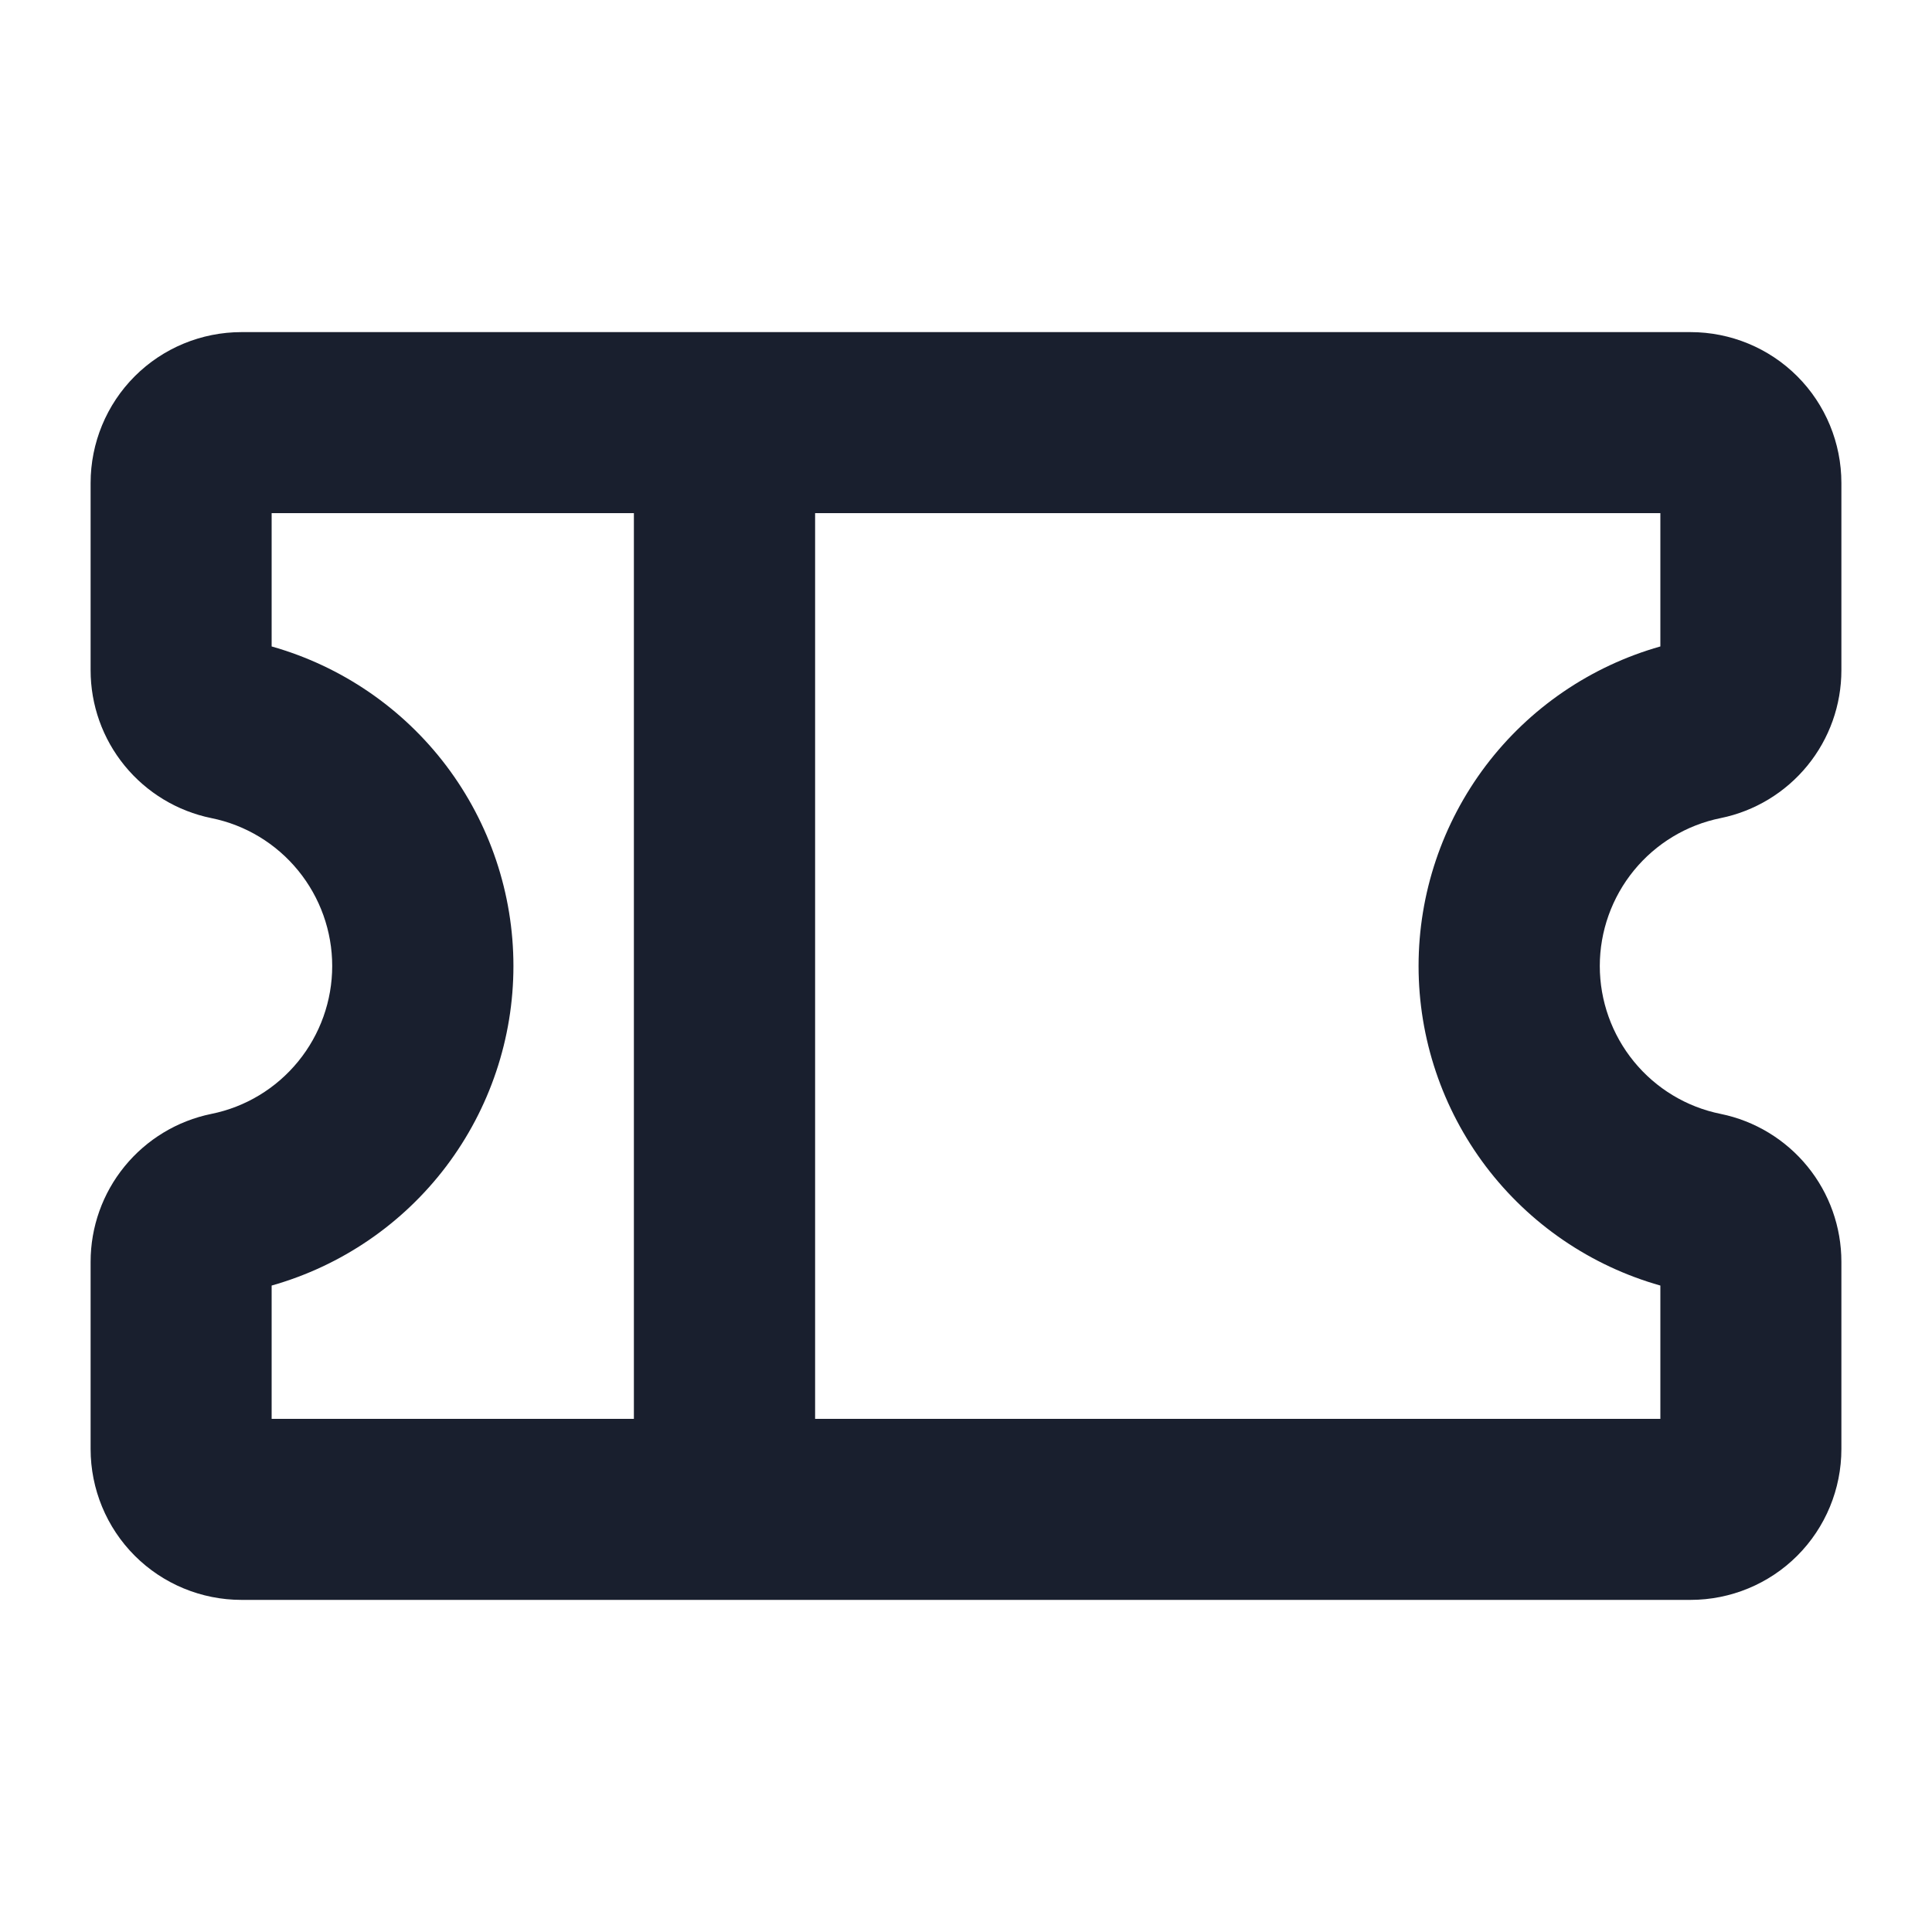 <svg width="20" height="20" viewBox="0 0 20 20" fill="none" xmlns="http://www.w3.org/2000/svg">
<path d="M17.812 8.469C18.165 8.397 18.482 8.205 18.71 7.926C18.938 7.647 19.062 7.298 19.062 6.938V5C19.062 4.586 18.898 4.188 18.605 3.895C18.312 3.602 17.914 3.438 17.5 3.438H2.5C2.086 3.438 1.688 3.602 1.395 3.895C1.102 4.188 0.938 4.586 0.938 5V6.938C0.938 7.298 1.062 7.647 1.29 7.926C1.518 8.205 1.835 8.397 2.188 8.469C2.541 8.54 2.858 8.732 3.086 9.011C3.314 9.29 3.439 9.64 3.439 10C3.439 10.36 3.314 10.71 3.086 10.989C2.858 11.268 2.541 11.46 2.188 11.531C1.835 11.603 1.518 11.795 1.29 12.074C1.062 12.353 0.938 12.702 0.938 13.062V15C0.938 15.414 1.102 15.812 1.395 16.105C1.688 16.398 2.086 16.562 2.5 16.562H17.5C17.914 16.562 18.312 16.398 18.605 16.105C18.898 15.812 19.062 15.414 19.062 15V13.062C19.062 12.702 18.938 12.353 18.71 12.074C18.482 11.795 18.165 11.603 17.812 11.531C17.459 11.46 17.142 11.268 16.914 10.989C16.686 10.71 16.561 10.36 16.561 10C16.561 9.64 16.686 9.29 16.914 9.011C17.142 8.732 17.459 8.54 17.812 8.469ZM2.812 13.308C3.533 13.104 4.167 12.671 4.619 12.074C5.07 11.477 5.315 10.749 5.315 10C5.315 9.251 5.07 8.523 4.619 7.926C4.167 7.329 3.533 6.896 2.812 6.692V5.312H6.562V14.688H2.812V13.308ZM17.188 13.308V14.688H8.438V5.312H17.188V6.692C16.467 6.896 15.833 7.329 15.381 7.926C14.93 8.523 14.685 9.251 14.685 10C14.685 10.749 14.93 11.477 15.381 12.074C15.833 12.671 16.467 13.104 17.188 13.308Z" fill="#191F2E"/>
</svg>
